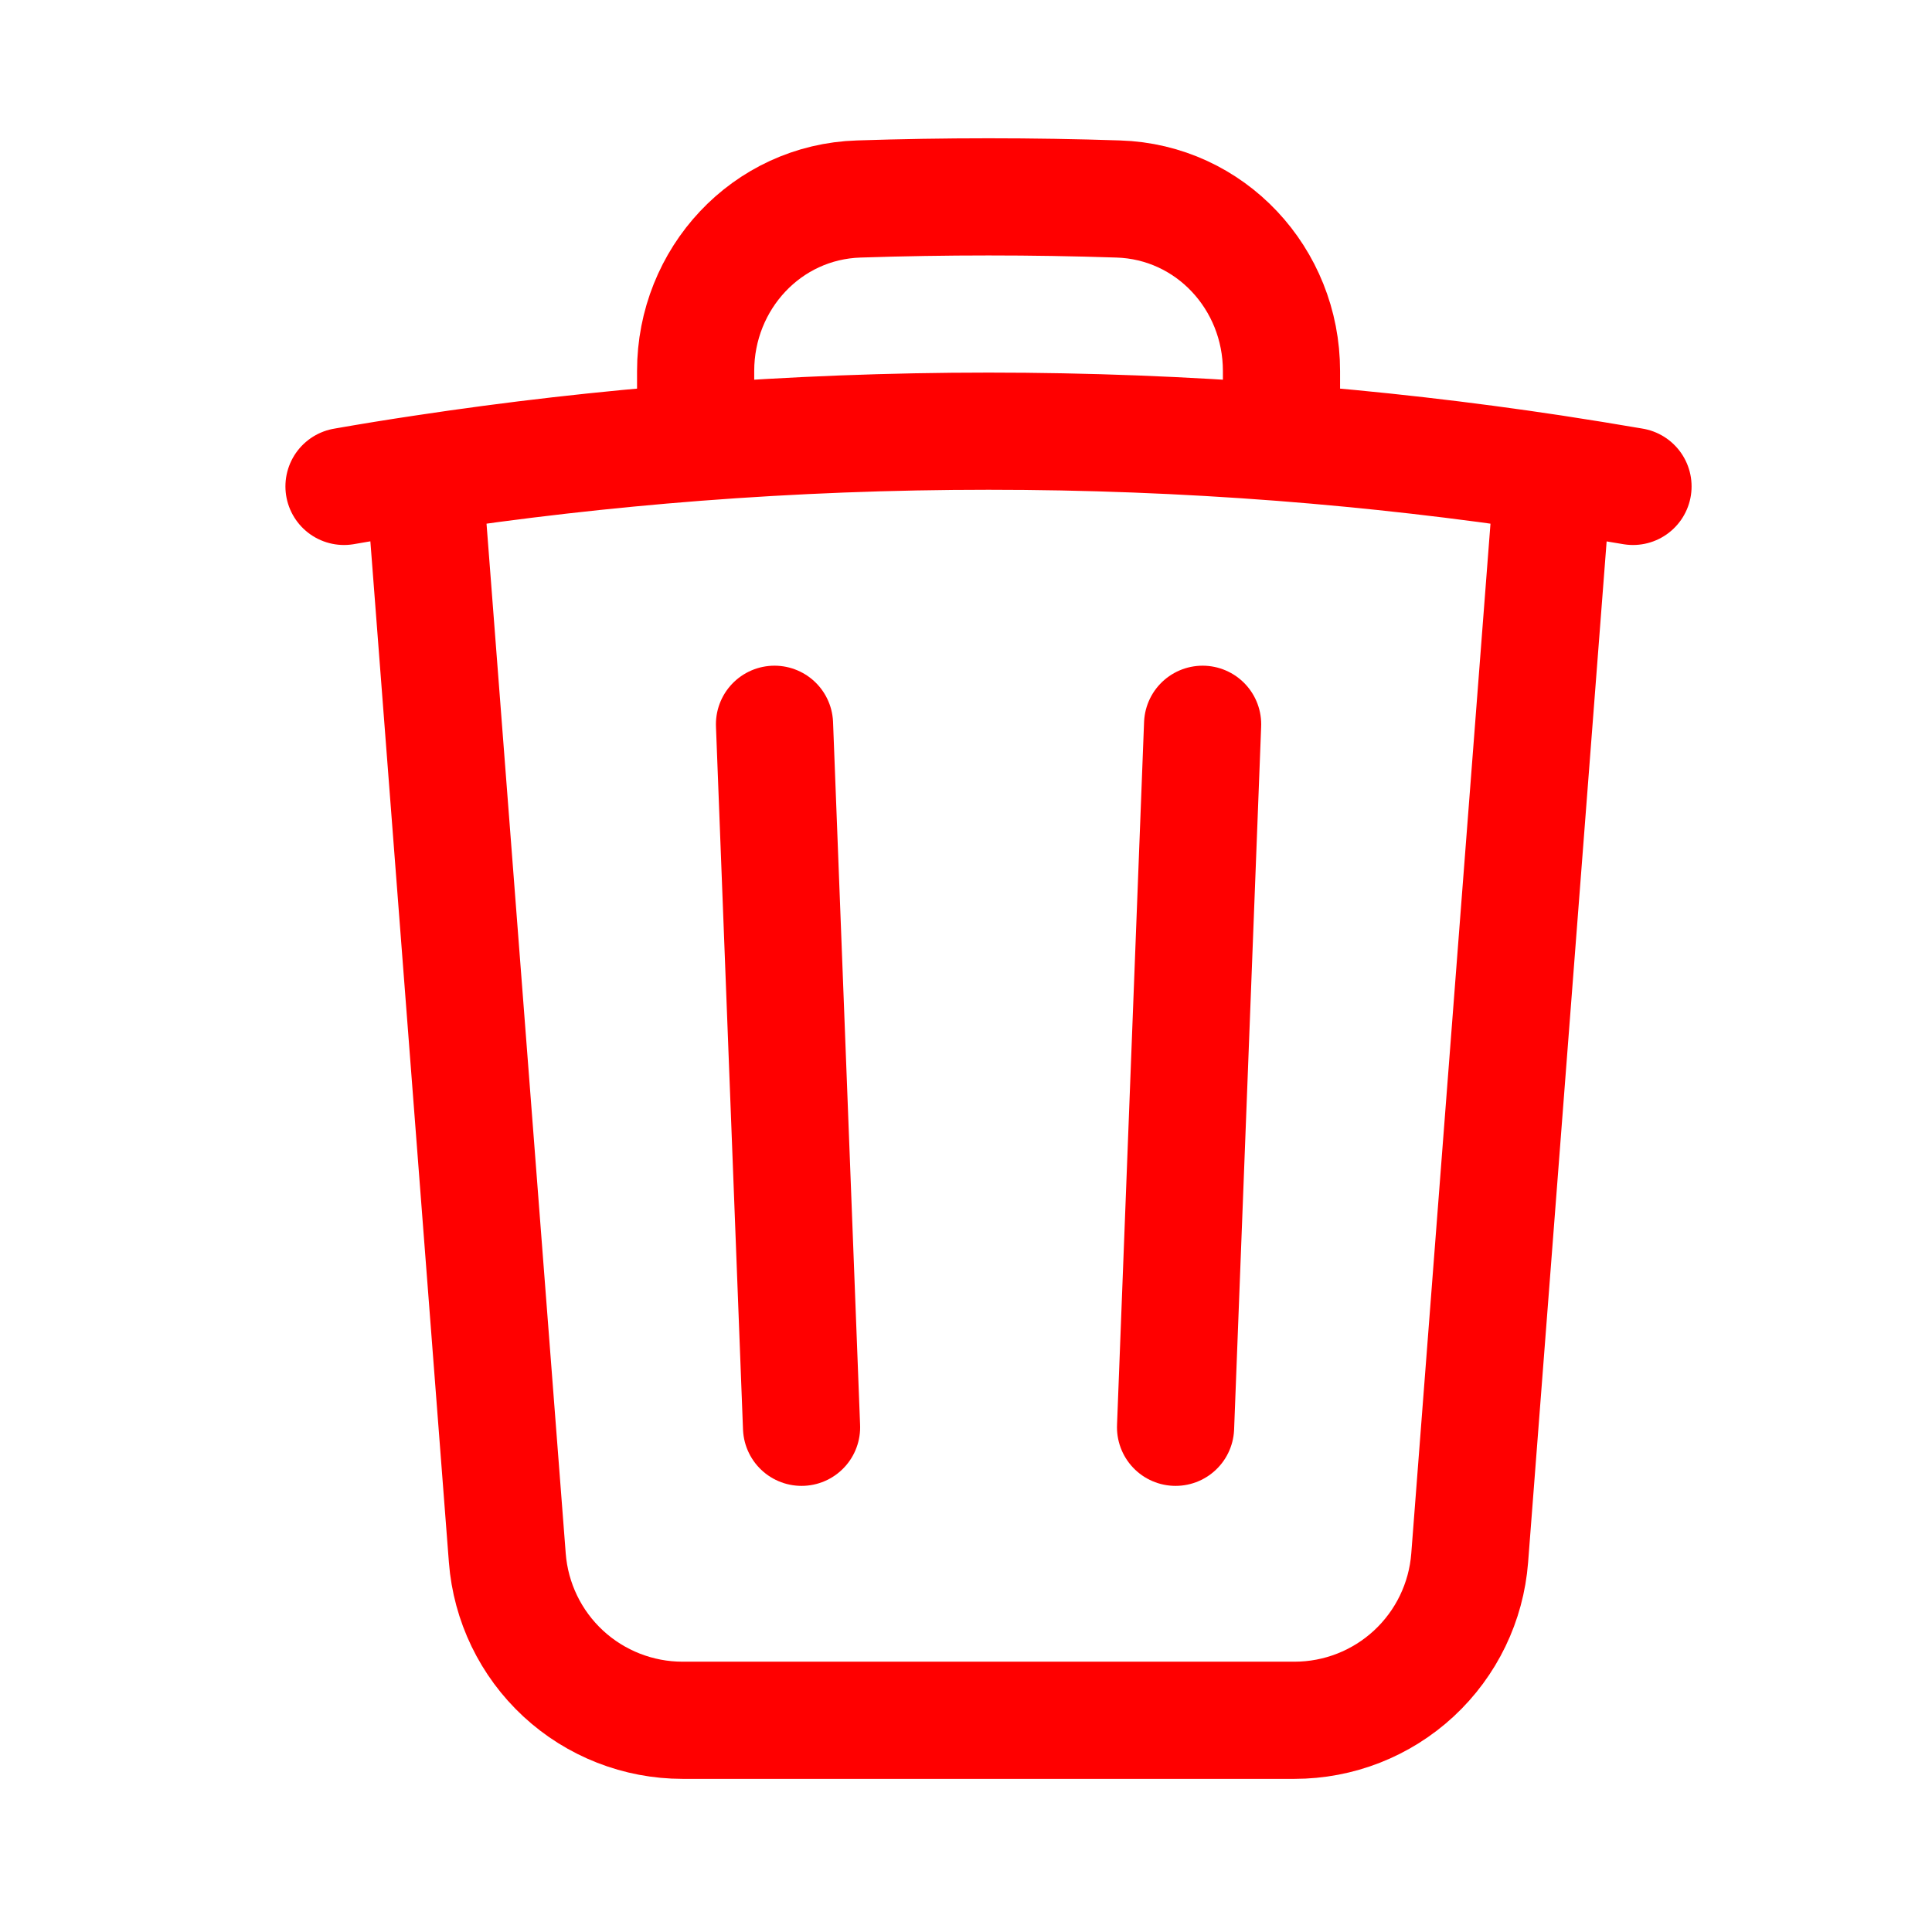 <svg width="17" height="17" viewBox="0 0 17 17" fill="none" xmlns="http://www.w3.org/2000/svg">
<path d="M10.582 6.373L10.344 12.559M7.053 12.559L6.815 6.373M13.666 4.166C13.902 4.202 14.135 4.24 14.369 4.28M13.666 4.166L12.932 13.709C12.902 14.097 12.727 14.46 12.441 14.725C12.155 14.99 11.78 15.137 11.39 15.137H6.006C5.617 15.137 5.241 14.99 4.955 14.725C4.669 14.46 4.494 14.097 4.464 13.709L3.73 4.166M13.666 4.166C12.873 4.046 12.076 3.955 11.276 3.893M3.73 4.166C3.495 4.201 3.261 4.239 3.027 4.28M3.73 4.166C4.523 4.046 5.321 3.955 6.121 3.893M11.276 3.893V3.264C11.276 2.452 10.65 1.776 9.839 1.751C9.079 1.726 8.318 1.726 7.557 1.751C6.746 1.776 6.121 2.453 6.121 3.264V3.893M11.276 3.893C9.56 3.761 7.836 3.761 6.121 3.893" stroke="#FF0000" stroke-width="1.031" stroke-linecap="round" stroke-linejoin="round"/>
</svg>
